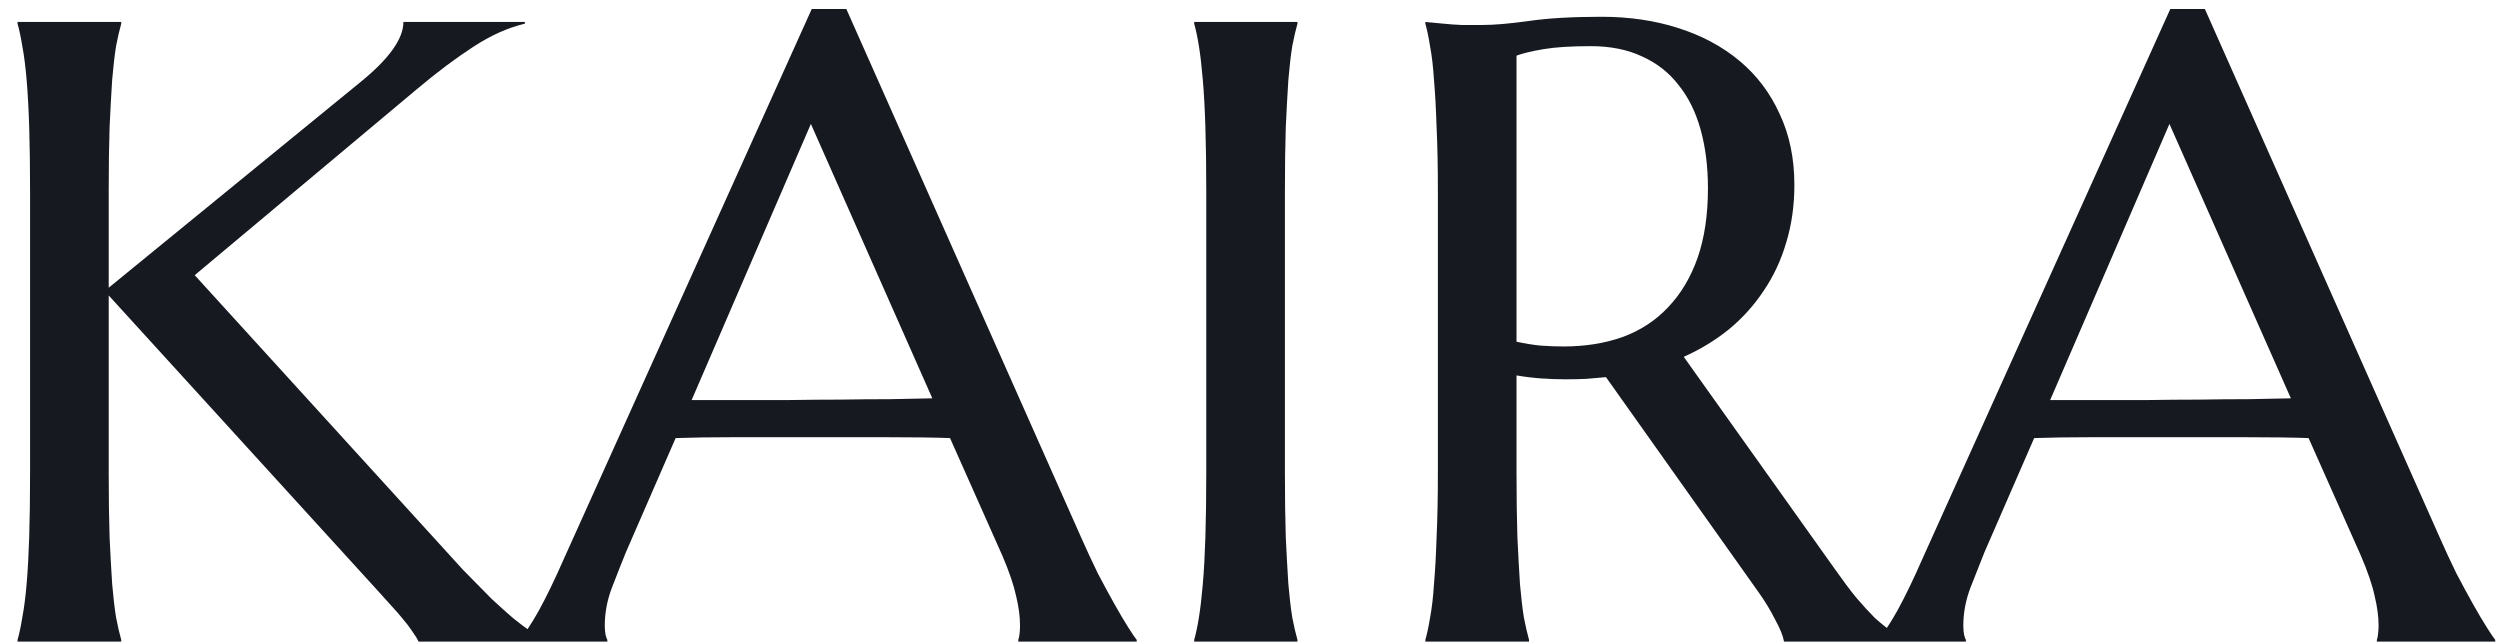 <svg width="113" height="29" viewBox="0 0 113 29" fill="none" xmlns="http://www.w3.org/2000/svg">
<path d="M0.793 28.922C0.871 28.648 0.943 28.31 1.008 27.906C1.086 27.503 1.151 27.001 1.203 26.402C1.255 25.803 1.294 25.094 1.32 24.273C1.346 23.44 1.359 22.47 1.359 21.363V8.648C1.359 7.542 1.346 6.578 1.32 5.758C1.294 4.924 1.255 4.208 1.203 3.609C1.151 2.997 1.086 2.49 1.008 2.086C0.943 1.682 0.871 1.344 0.793 1.07V0.992H5.48V1.07C5.402 1.344 5.324 1.682 5.246 2.086C5.181 2.49 5.122 2.997 5.07 3.609C5.031 4.208 4.992 4.924 4.953 5.758C4.927 6.578 4.914 7.542 4.914 8.648V13.004L16.32 3.688C17.596 2.646 18.234 1.747 18.234 0.992H23.723V1.07C22.954 1.253 22.173 1.604 21.379 2.125C20.598 2.633 19.764 3.258 18.879 4L8.801 12.438L20.93 25.758C21.438 26.279 21.867 26.715 22.219 27.066C22.583 27.405 22.902 27.691 23.176 27.926C23.449 28.147 23.697 28.336 23.918 28.492C24.152 28.635 24.393 28.779 24.641 28.922V29H18.918C18.866 28.883 18.775 28.733 18.645 28.551C18.527 28.369 18.384 28.18 18.215 27.984C18.059 27.789 17.883 27.587 17.688 27.379C17.505 27.171 17.329 26.975 17.16 26.793L4.914 13.355V21.363C4.914 22.47 4.927 23.44 4.953 24.273C4.992 25.094 5.031 25.803 5.07 26.402C5.122 27.001 5.181 27.503 5.246 27.906C5.324 28.31 5.402 28.648 5.48 28.922V29H0.793V28.922ZM46.027 29V28.922C46.053 28.857 46.073 28.759 46.086 28.629C46.099 28.499 46.105 28.381 46.105 28.277C46.105 27.874 46.047 27.431 45.93 26.949C45.825 26.454 45.617 25.842 45.305 25.113L42.941 19.801C42.212 19.775 41.242 19.762 40.031 19.762C38.82 19.762 37.512 19.762 36.105 19.762C35.077 19.762 34.081 19.762 33.117 19.762C32.167 19.762 31.307 19.775 30.539 19.801L28.293 24.957C28.098 25.439 27.889 25.966 27.668 26.539C27.447 27.112 27.336 27.691 27.336 28.277C27.336 28.447 27.349 28.59 27.375 28.707C27.401 28.811 27.427 28.883 27.453 28.922V29H23.469V28.922C23.703 28.674 23.996 28.238 24.348 27.613C24.699 26.975 25.083 26.181 25.5 25.23L36.691 0.406H38.254L48.859 24.273C49.107 24.833 49.361 25.38 49.621 25.914C49.895 26.435 50.148 26.904 50.383 27.32C50.617 27.737 50.825 28.088 51.008 28.375C51.19 28.662 51.314 28.844 51.379 28.922V29H46.027ZM33.371 18.082C34.126 18.082 34.901 18.082 35.695 18.082C36.49 18.069 37.264 18.062 38.02 18.062C38.788 18.049 39.523 18.043 40.227 18.043C40.93 18.03 41.568 18.017 42.141 18.004L36.652 5.602L31.262 18.082H33.371ZM53.977 28.922C54.055 28.648 54.126 28.31 54.191 27.906C54.257 27.503 54.315 27.001 54.367 26.402C54.419 25.803 54.458 25.094 54.484 24.273C54.51 23.44 54.523 22.47 54.523 21.363V8.648C54.523 7.542 54.51 6.578 54.484 5.758C54.458 4.924 54.419 4.208 54.367 3.609C54.315 2.997 54.257 2.49 54.191 2.086C54.126 1.682 54.055 1.344 53.977 1.07V0.992H58.645V1.07C58.566 1.344 58.488 1.682 58.41 2.086C58.345 2.49 58.286 2.997 58.234 3.609C58.195 4.208 58.156 4.924 58.117 5.758C58.091 6.578 58.078 7.542 58.078 8.648V21.363C58.078 22.47 58.091 23.44 58.117 24.273C58.156 25.094 58.195 25.803 58.234 26.402C58.286 27.001 58.345 27.503 58.41 27.906C58.488 28.31 58.566 28.648 58.645 28.922V29H53.977V28.922ZM68.547 21.363C68.547 22.47 68.56 23.44 68.586 24.273C68.625 25.094 68.664 25.803 68.703 26.402C68.755 27.001 68.814 27.503 68.879 27.906C68.957 28.31 69.035 28.648 69.113 28.922V29H64.426V28.922C64.504 28.648 64.576 28.31 64.641 27.906C64.719 27.503 64.777 27.001 64.816 26.402C64.868 25.803 64.908 25.094 64.934 24.273C64.973 23.453 64.992 22.483 64.992 21.363V8.648C64.992 7.542 64.973 6.578 64.934 5.758C64.908 4.924 64.868 4.208 64.816 3.609C64.777 3.01 64.719 2.509 64.641 2.105C64.576 1.689 64.504 1.344 64.426 1.07V0.992L65.246 1.07C65.493 1.096 65.767 1.116 66.066 1.129C66.379 1.129 66.698 1.129 67.023 1.129C67.531 1.129 68.215 1.07 69.074 0.953C69.947 0.823 71.053 0.758 72.394 0.758C73.644 0.758 74.797 0.927 75.852 1.266C76.919 1.604 77.844 2.099 78.625 2.75C79.406 3.401 80.012 4.202 80.441 5.152C80.884 6.09 81.106 7.158 81.106 8.355C81.106 9.293 80.982 10.165 80.734 10.973C80.5 11.767 80.162 12.49 79.719 13.141C79.289 13.792 78.768 14.371 78.156 14.879C77.544 15.374 76.861 15.79 76.106 16.129L82.961 25.758C83.299 26.24 83.612 26.656 83.898 27.008C84.198 27.359 84.478 27.665 84.738 27.926C85.012 28.173 85.272 28.381 85.519 28.551C85.767 28.707 86.021 28.831 86.281 28.922V29H80.637C80.598 28.753 80.467 28.427 80.246 28.023C80.038 27.607 79.79 27.197 79.504 26.793L72.59 17.047C72.29 17.073 71.991 17.099 71.691 17.125C71.392 17.138 71.086 17.145 70.773 17.145C70.409 17.145 70.038 17.131 69.66 17.105C69.296 17.079 68.924 17.034 68.547 16.969V21.363ZM68.547 15.445C68.898 15.523 69.257 15.582 69.621 15.621C69.986 15.647 70.337 15.66 70.676 15.66C71.652 15.66 72.544 15.517 73.352 15.23C74.159 14.931 74.842 14.482 75.402 13.883C75.975 13.284 76.418 12.542 76.731 11.656C77.043 10.758 77.199 9.71 77.199 8.512C77.199 7.535 77.088 6.65 76.867 5.855C76.646 5.061 76.314 4.391 75.871 3.844C75.441 3.284 74.894 2.854 74.231 2.555C73.566 2.242 72.792 2.086 71.906 2.086C71.008 2.086 70.292 2.132 69.758 2.223C69.224 2.314 68.82 2.411 68.547 2.516V15.445ZM107.434 29V28.922C107.46 28.857 107.479 28.759 107.492 28.629C107.505 28.499 107.512 28.381 107.512 28.277C107.512 27.874 107.453 27.431 107.336 26.949C107.232 26.454 107.023 25.842 106.711 25.113L104.348 19.801C103.618 19.775 102.648 19.762 101.438 19.762C100.227 19.762 98.918 19.762 97.512 19.762C96.483 19.762 95.487 19.762 94.523 19.762C93.573 19.762 92.713 19.775 91.945 19.801L89.699 24.957C89.504 25.439 89.296 25.966 89.074 26.539C88.853 27.112 88.742 27.691 88.742 28.277C88.742 28.447 88.755 28.59 88.781 28.707C88.807 28.811 88.833 28.883 88.859 28.922V29H84.875V28.922C85.109 28.674 85.402 28.238 85.754 27.613C86.106 26.975 86.49 26.181 86.906 25.23L98.098 0.406H99.66L110.266 24.273C110.513 24.833 110.767 25.38 111.027 25.914C111.301 26.435 111.555 26.904 111.789 27.32C112.023 27.737 112.232 28.088 112.414 28.375C112.596 28.662 112.72 28.844 112.785 28.922V29H107.434ZM94.777 18.082C95.533 18.082 96.307 18.082 97.102 18.082C97.896 18.069 98.671 18.062 99.426 18.062C100.194 18.049 100.93 18.043 101.633 18.043C102.336 18.03 102.974 18.017 103.547 18.004L98.059 5.602L92.668 18.082H94.777Z" fill="#161A20"/>
</svg>
